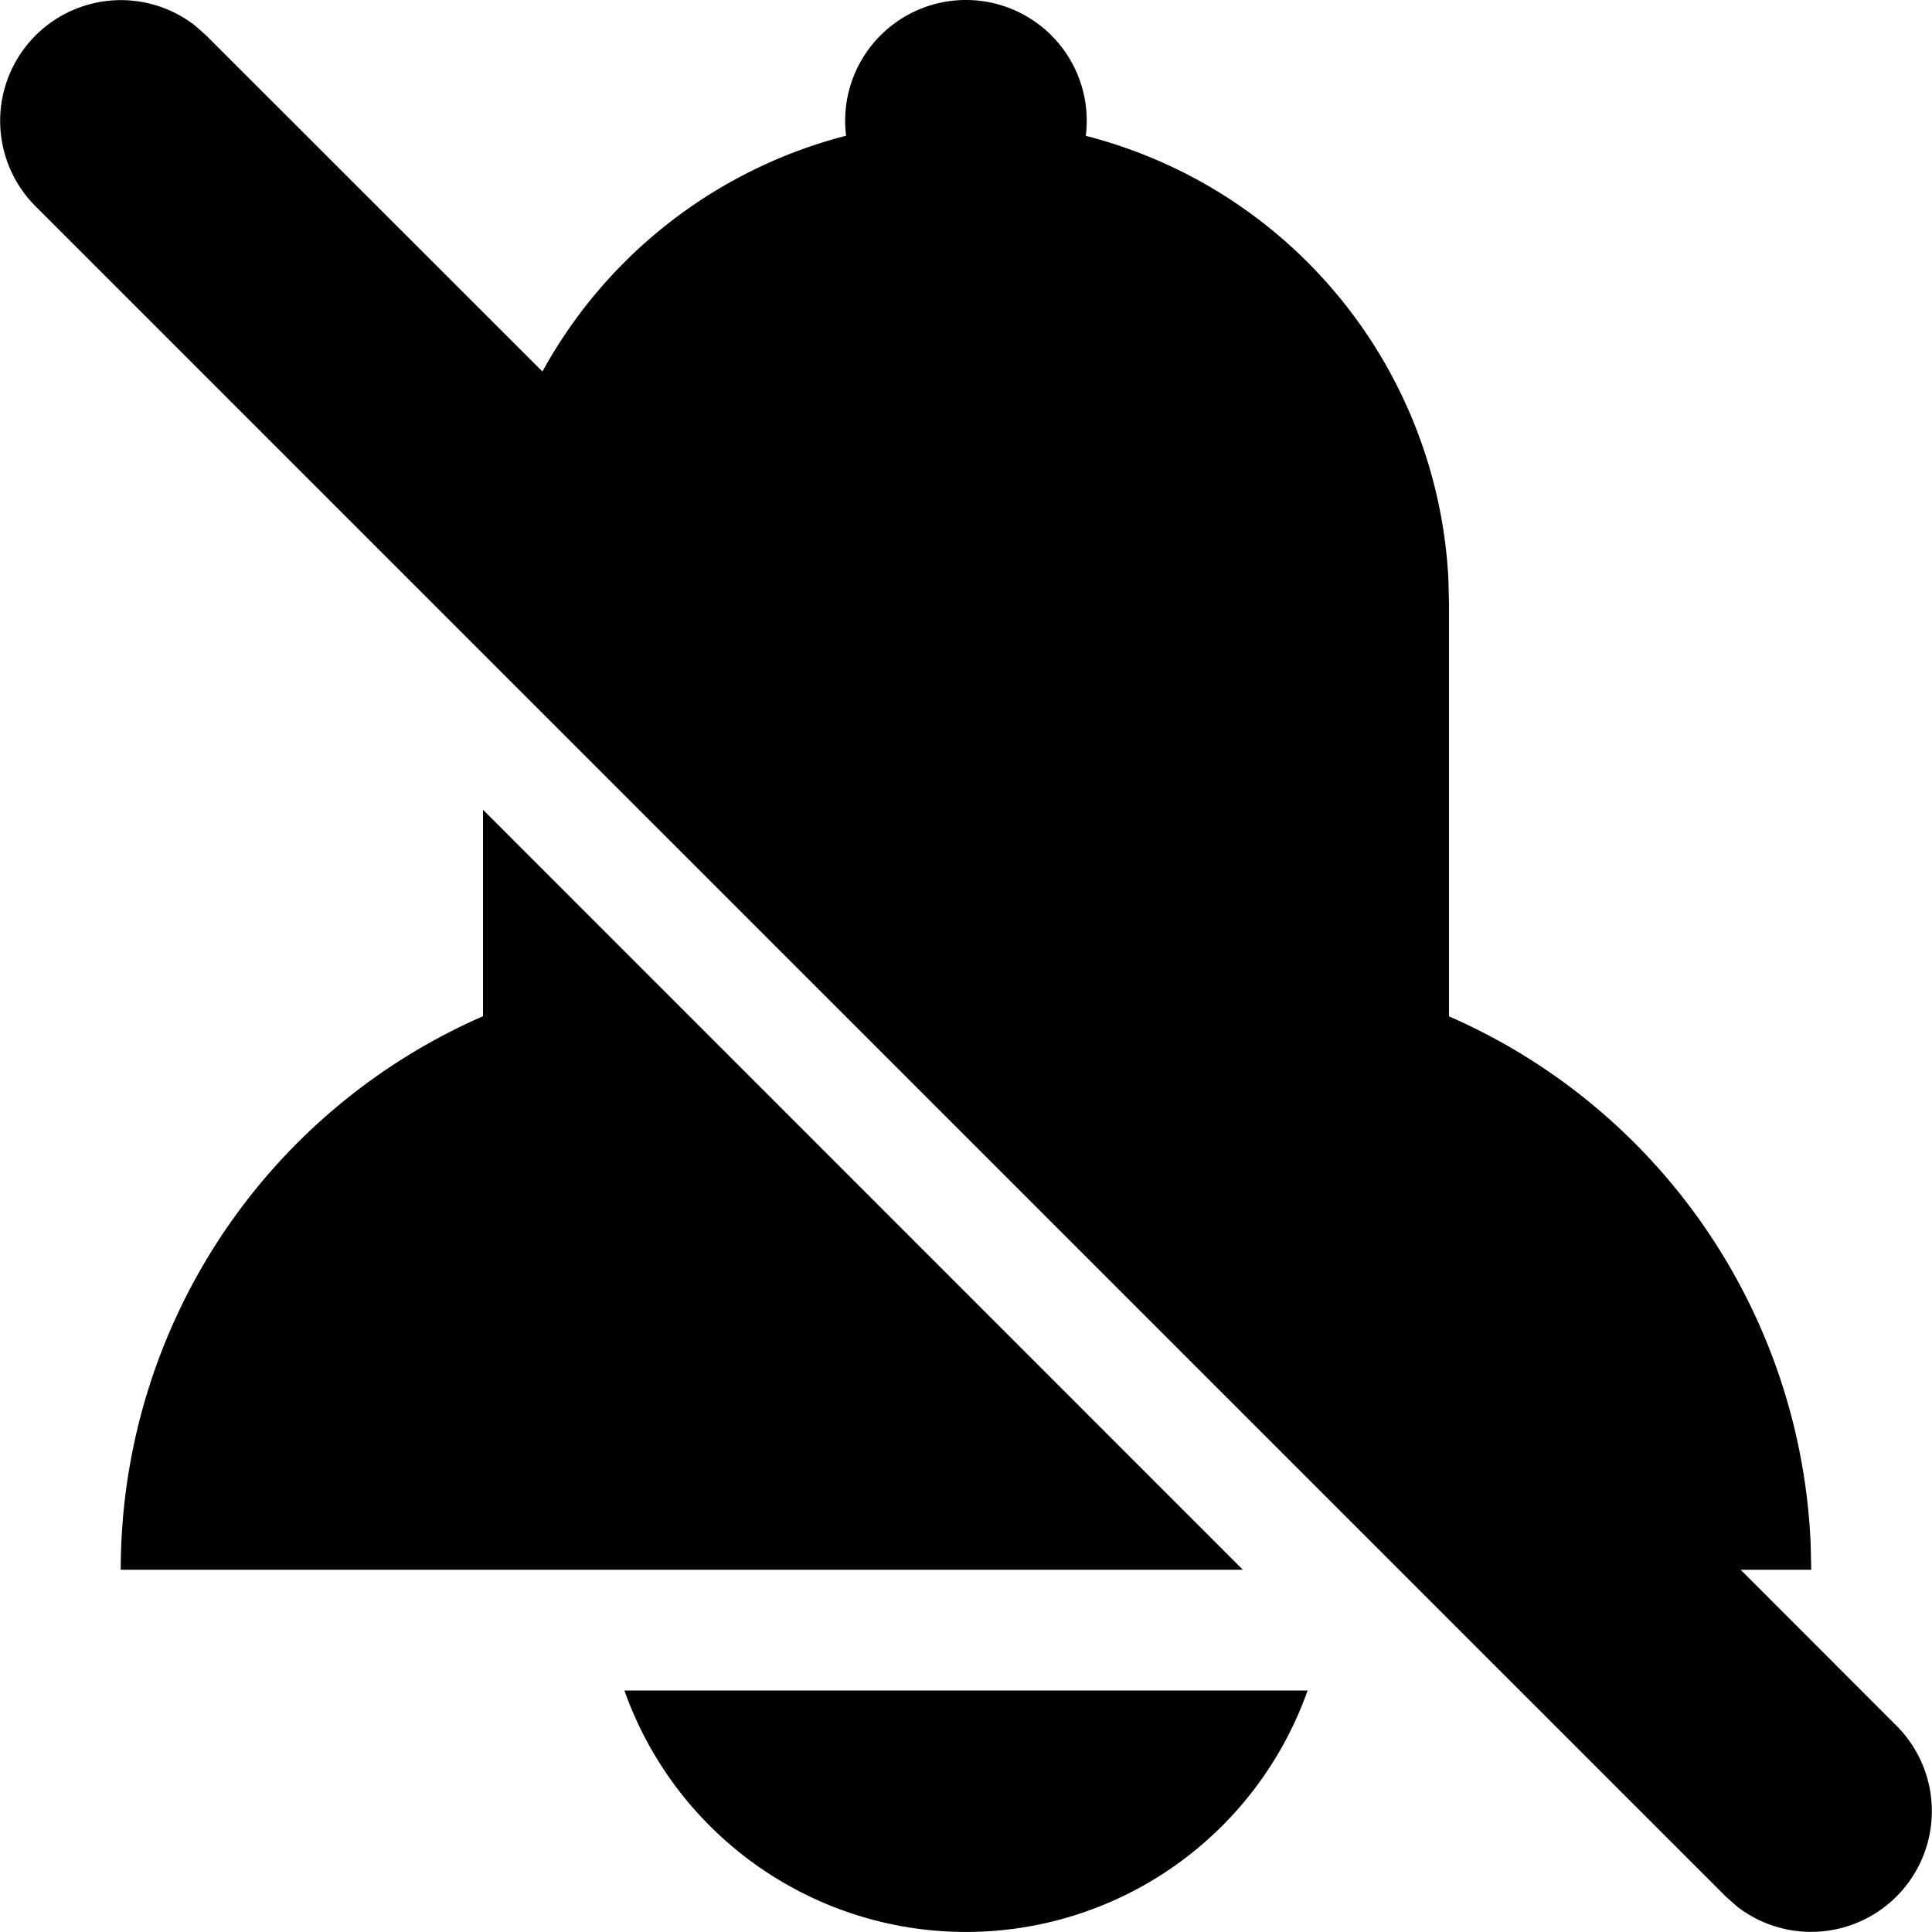 <svg width="16" height="16" viewBox="0 0 16 16" xmlns="http://www.w3.org/2000/svg">
    <path d="M10.829 14a3.001 3.001 0 0 1-5.658 0h5.658zM8 0a1 1 0 0 1 .992 1.125 4 4 0 0 1 3.003 3.669L12 5v3.417a5 5 0 0 1 2.995 4.366L15 13h-.585l1.292 1.293a1 1 0 0 1-1.32 1.497l-.094-.083-14-14A1 1 0 0 1 1.613.21l.094.083 2.785 2.784a4.008 4.008 0 0 1 2.515-1.953A1 1 0 0 1 8 0zM4 6.706 10.293 13H1a5.001 5.001 0 0 1 3-4.584v-1.71z"/>
</svg>
